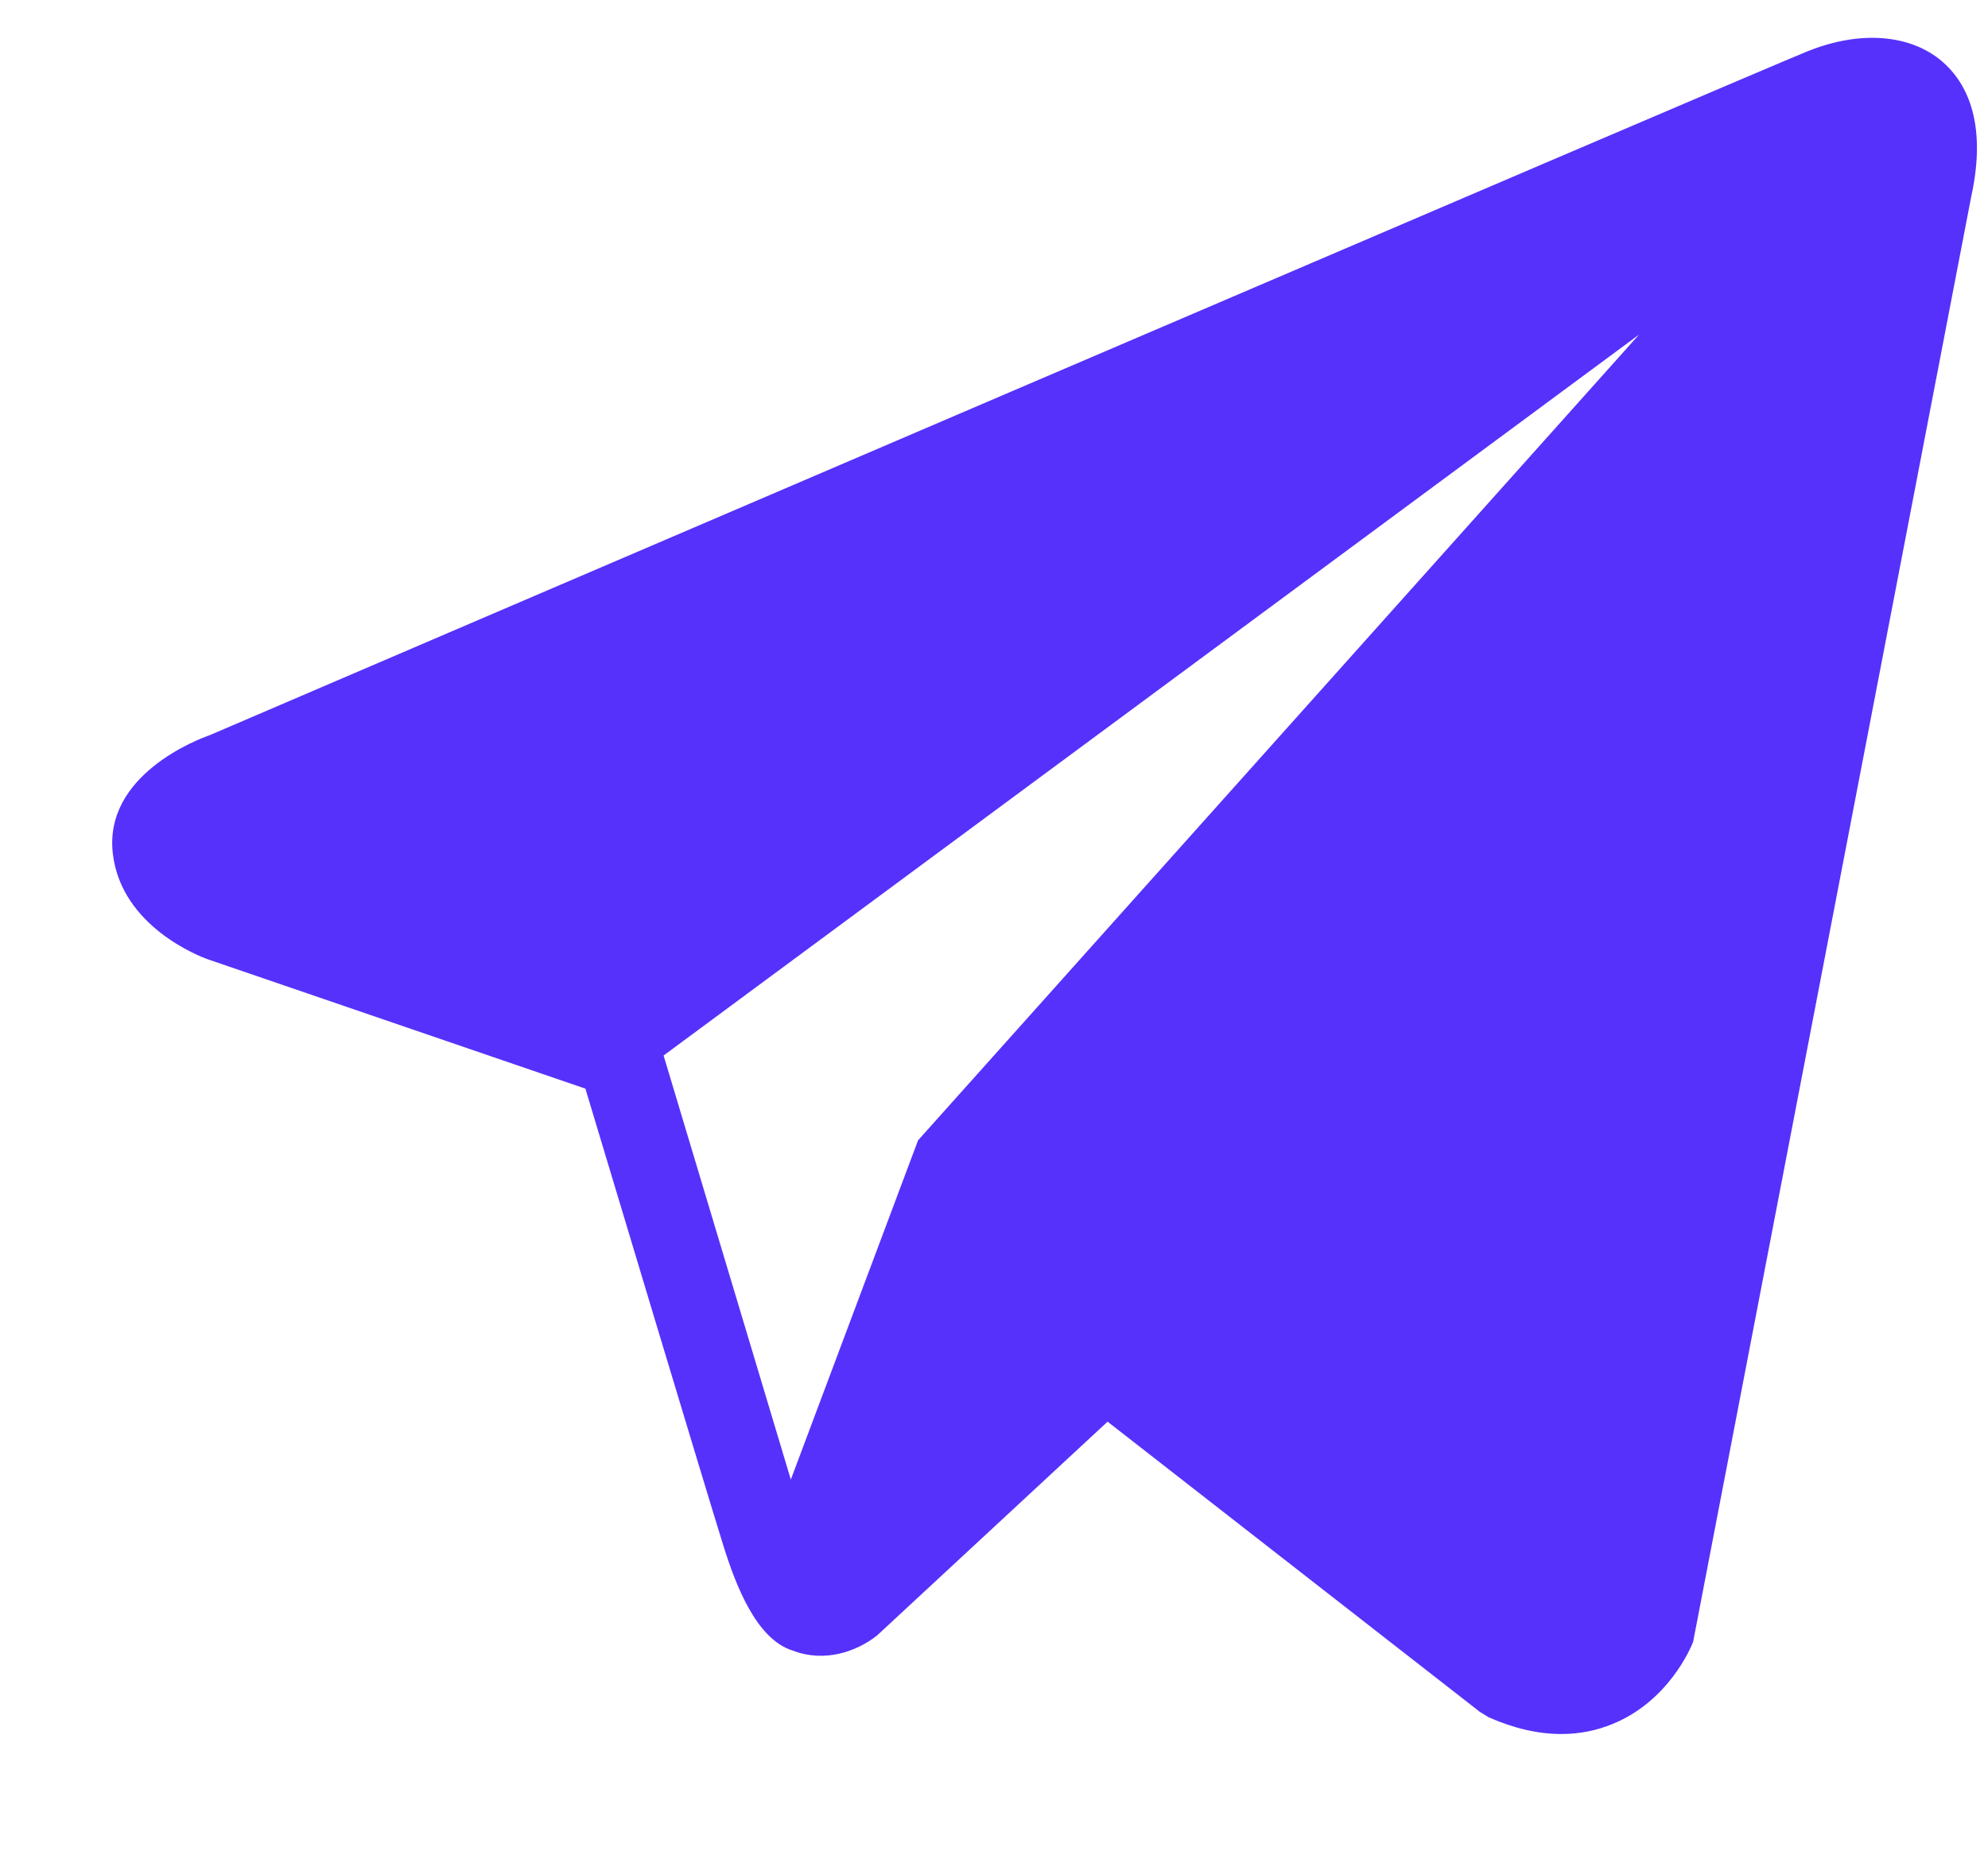 <svg width="15" height="14" viewBox="0 0 15 14" fill="none" xmlns="http://www.w3.org/2000/svg">
<path d="M14.651 0.461C14.411 0.258 14.034 0.229 13.644 0.385H13.643C13.233 0.55 2.04 5.351 1.584 5.547C1.501 5.576 0.777 5.846 0.852 6.447C0.919 6.99 1.5 7.215 1.571 7.24L4.417 8.215C4.606 8.843 5.302 11.162 5.456 11.657C5.552 11.966 5.708 12.372 5.983 12.456C6.223 12.548 6.463 12.463 6.617 12.342L8.357 10.728L11.166 12.918L11.233 12.959C11.424 13.043 11.606 13.085 11.781 13.085C11.915 13.085 12.045 13.06 12.168 13.009C12.589 12.837 12.757 12.436 12.775 12.39L14.873 1.486C15.001 0.903 14.823 0.607 14.651 0.461ZM6.927 8.605L5.967 11.165L5.007 7.965L12.367 2.525L6.927 8.605Z" fill="#5631FB"/>
</svg>
